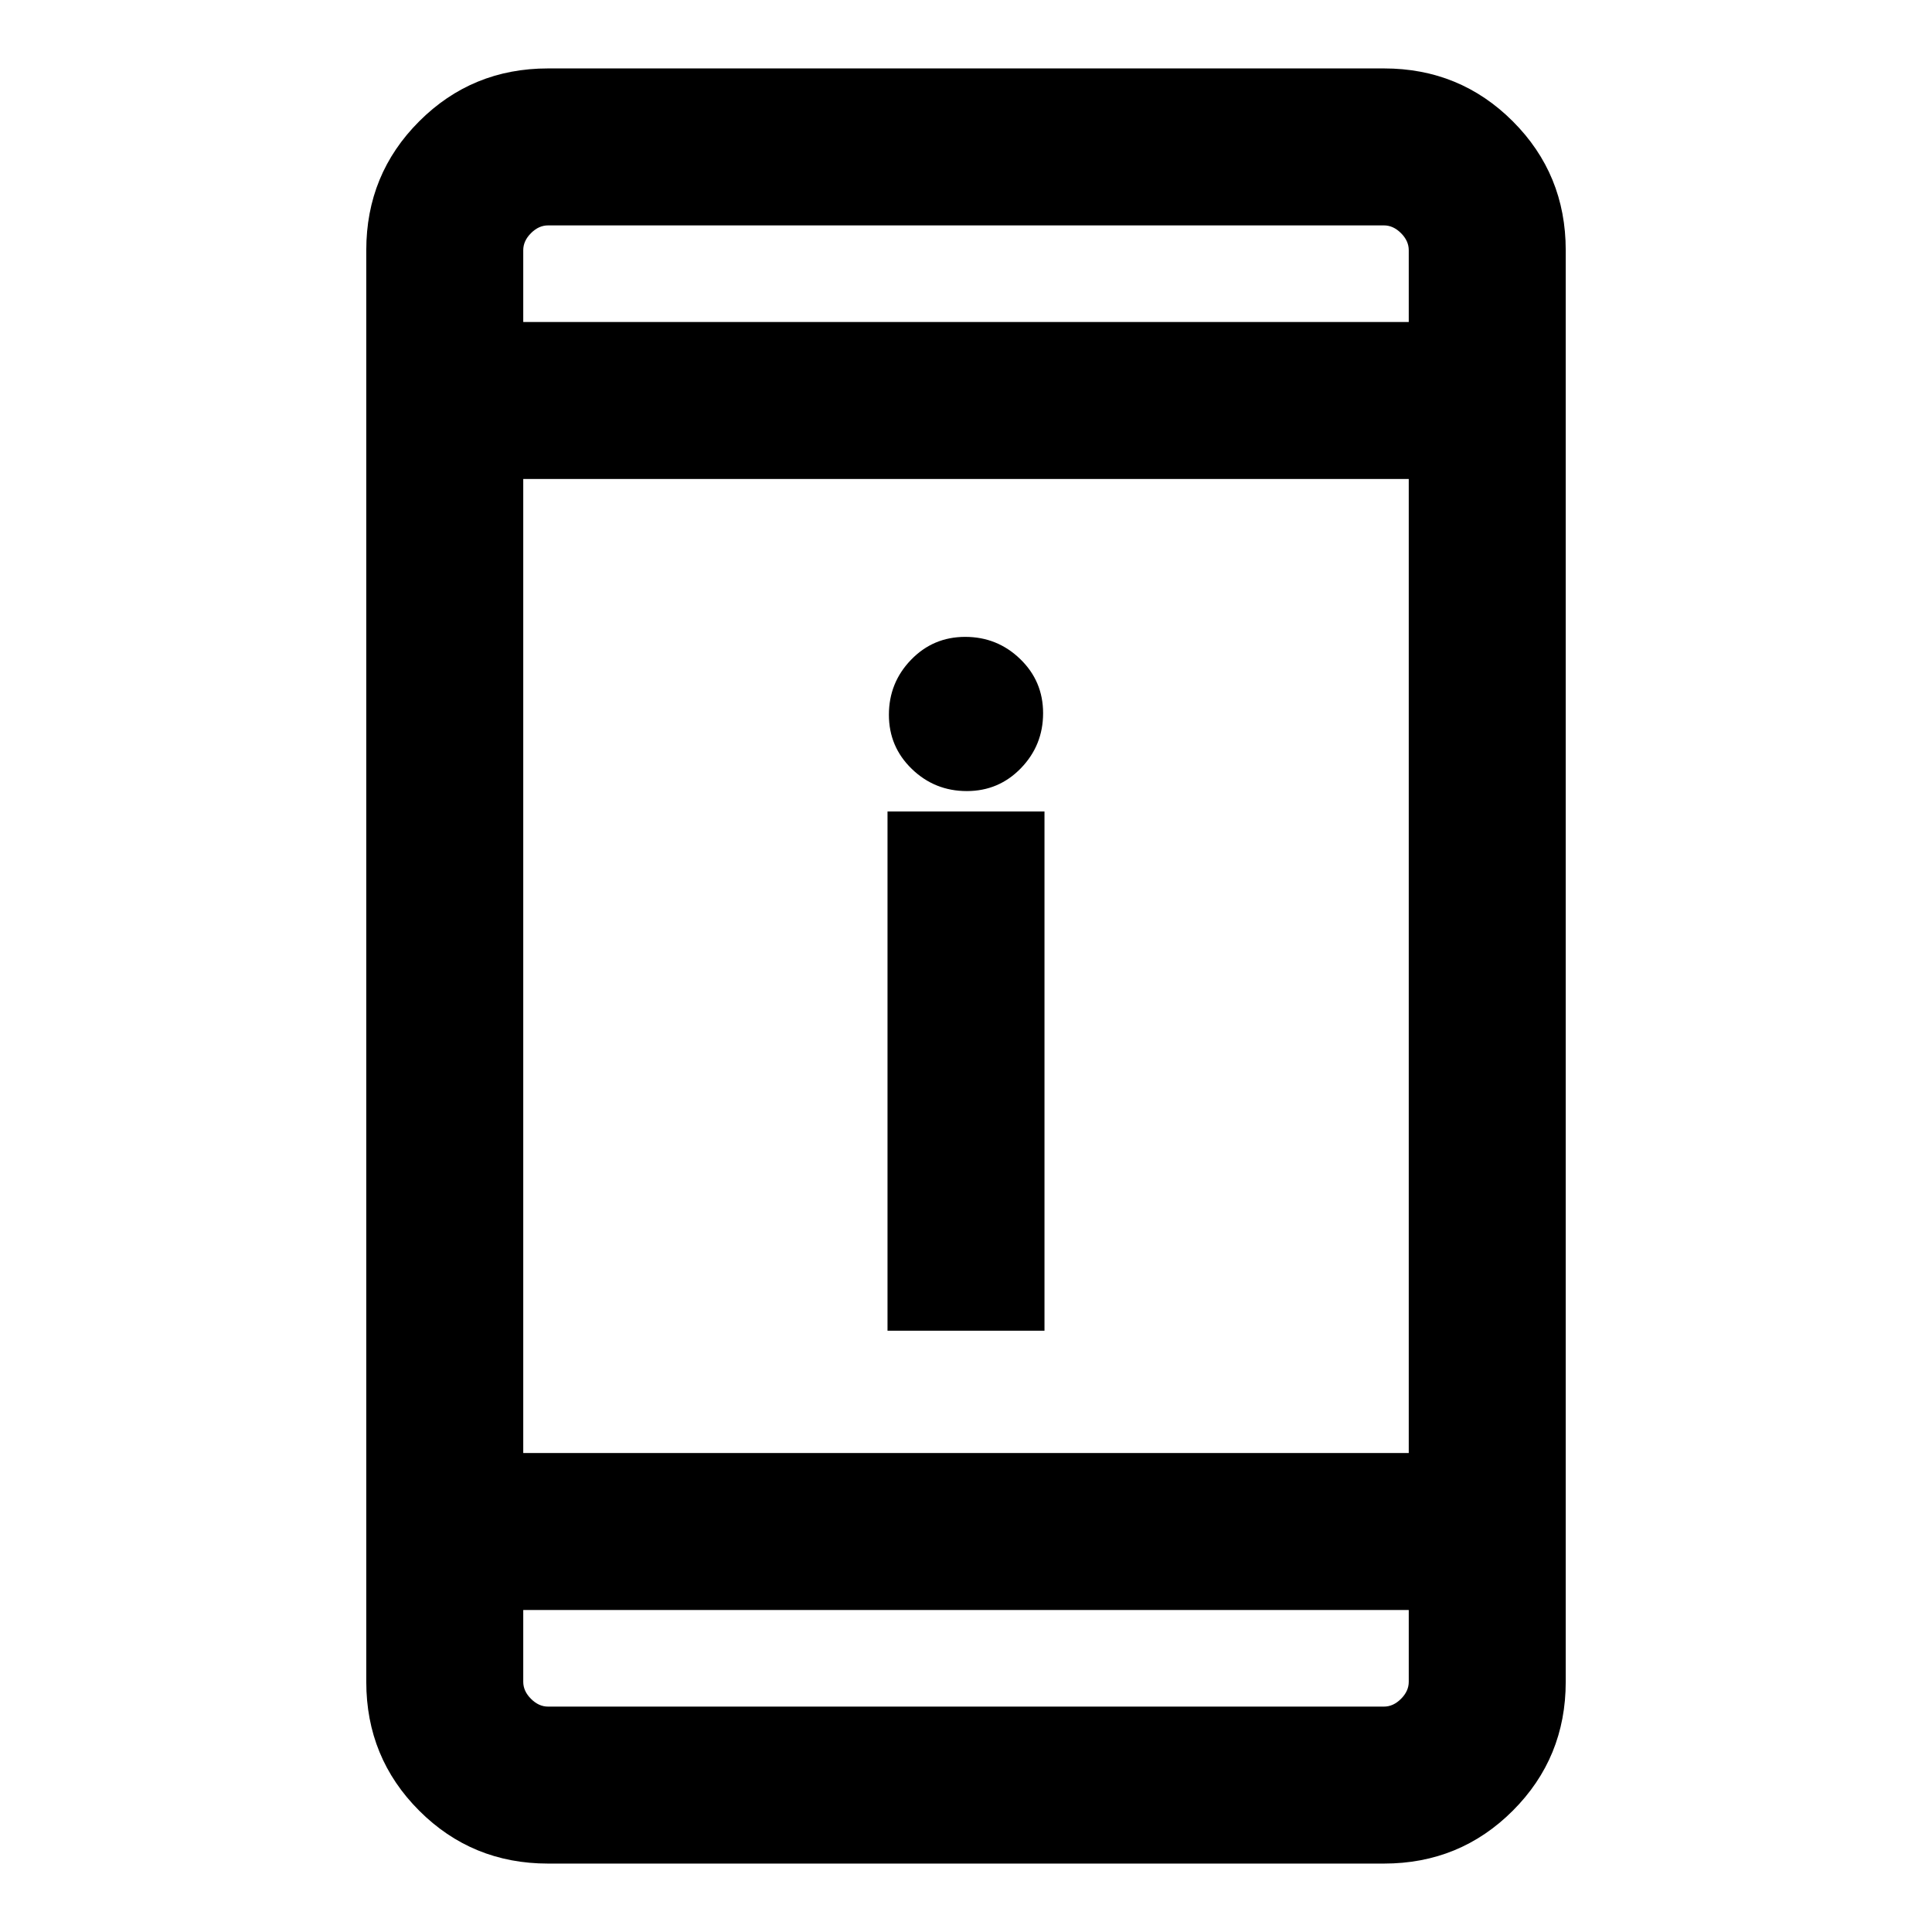 <svg xmlns="http://www.w3.org/2000/svg" height="20" viewBox="0 -960 960 960" width="20"><path d="M441-298.77v-258h78v258h-78Zm39.39-268.15q-15.93 0-27.31-11-11.39-11-11.39-26.92 0-15.93 11-27.31 11-11.39 26.92-11.39 15.93 0 27.31 11 11.39 11 11.39 26.92 0 15.93-11 27.31-11 11.39-26.92 11.39ZM272.31-34q-37.73 0-64.02-26.29T182-124.31v-711.38q0-37.73 26.29-64.02T272.31-926h415.38q37.73 0 64.02 26.29T778-835.69v711.38q0 37.73-26.29 64.02T687.69-34H272.31ZM260-160v35.69q0 4.62 3.85 8.46 3.84 3.85 8.46 3.85h415.38q4.62 0 8.46-3.85 3.85-3.84 3.85-8.46V-160H260Zm0-78h440v-484H260v484Zm0-562h440v-35.69q0-4.62-3.85-8.46-3.84-3.85-8.46-3.85H272.31q-4.62 0-8.46 3.85-3.85 3.84-3.85 8.46V-800Zm0 0v-48 48Zm0 640v48-48Z"/></svg>